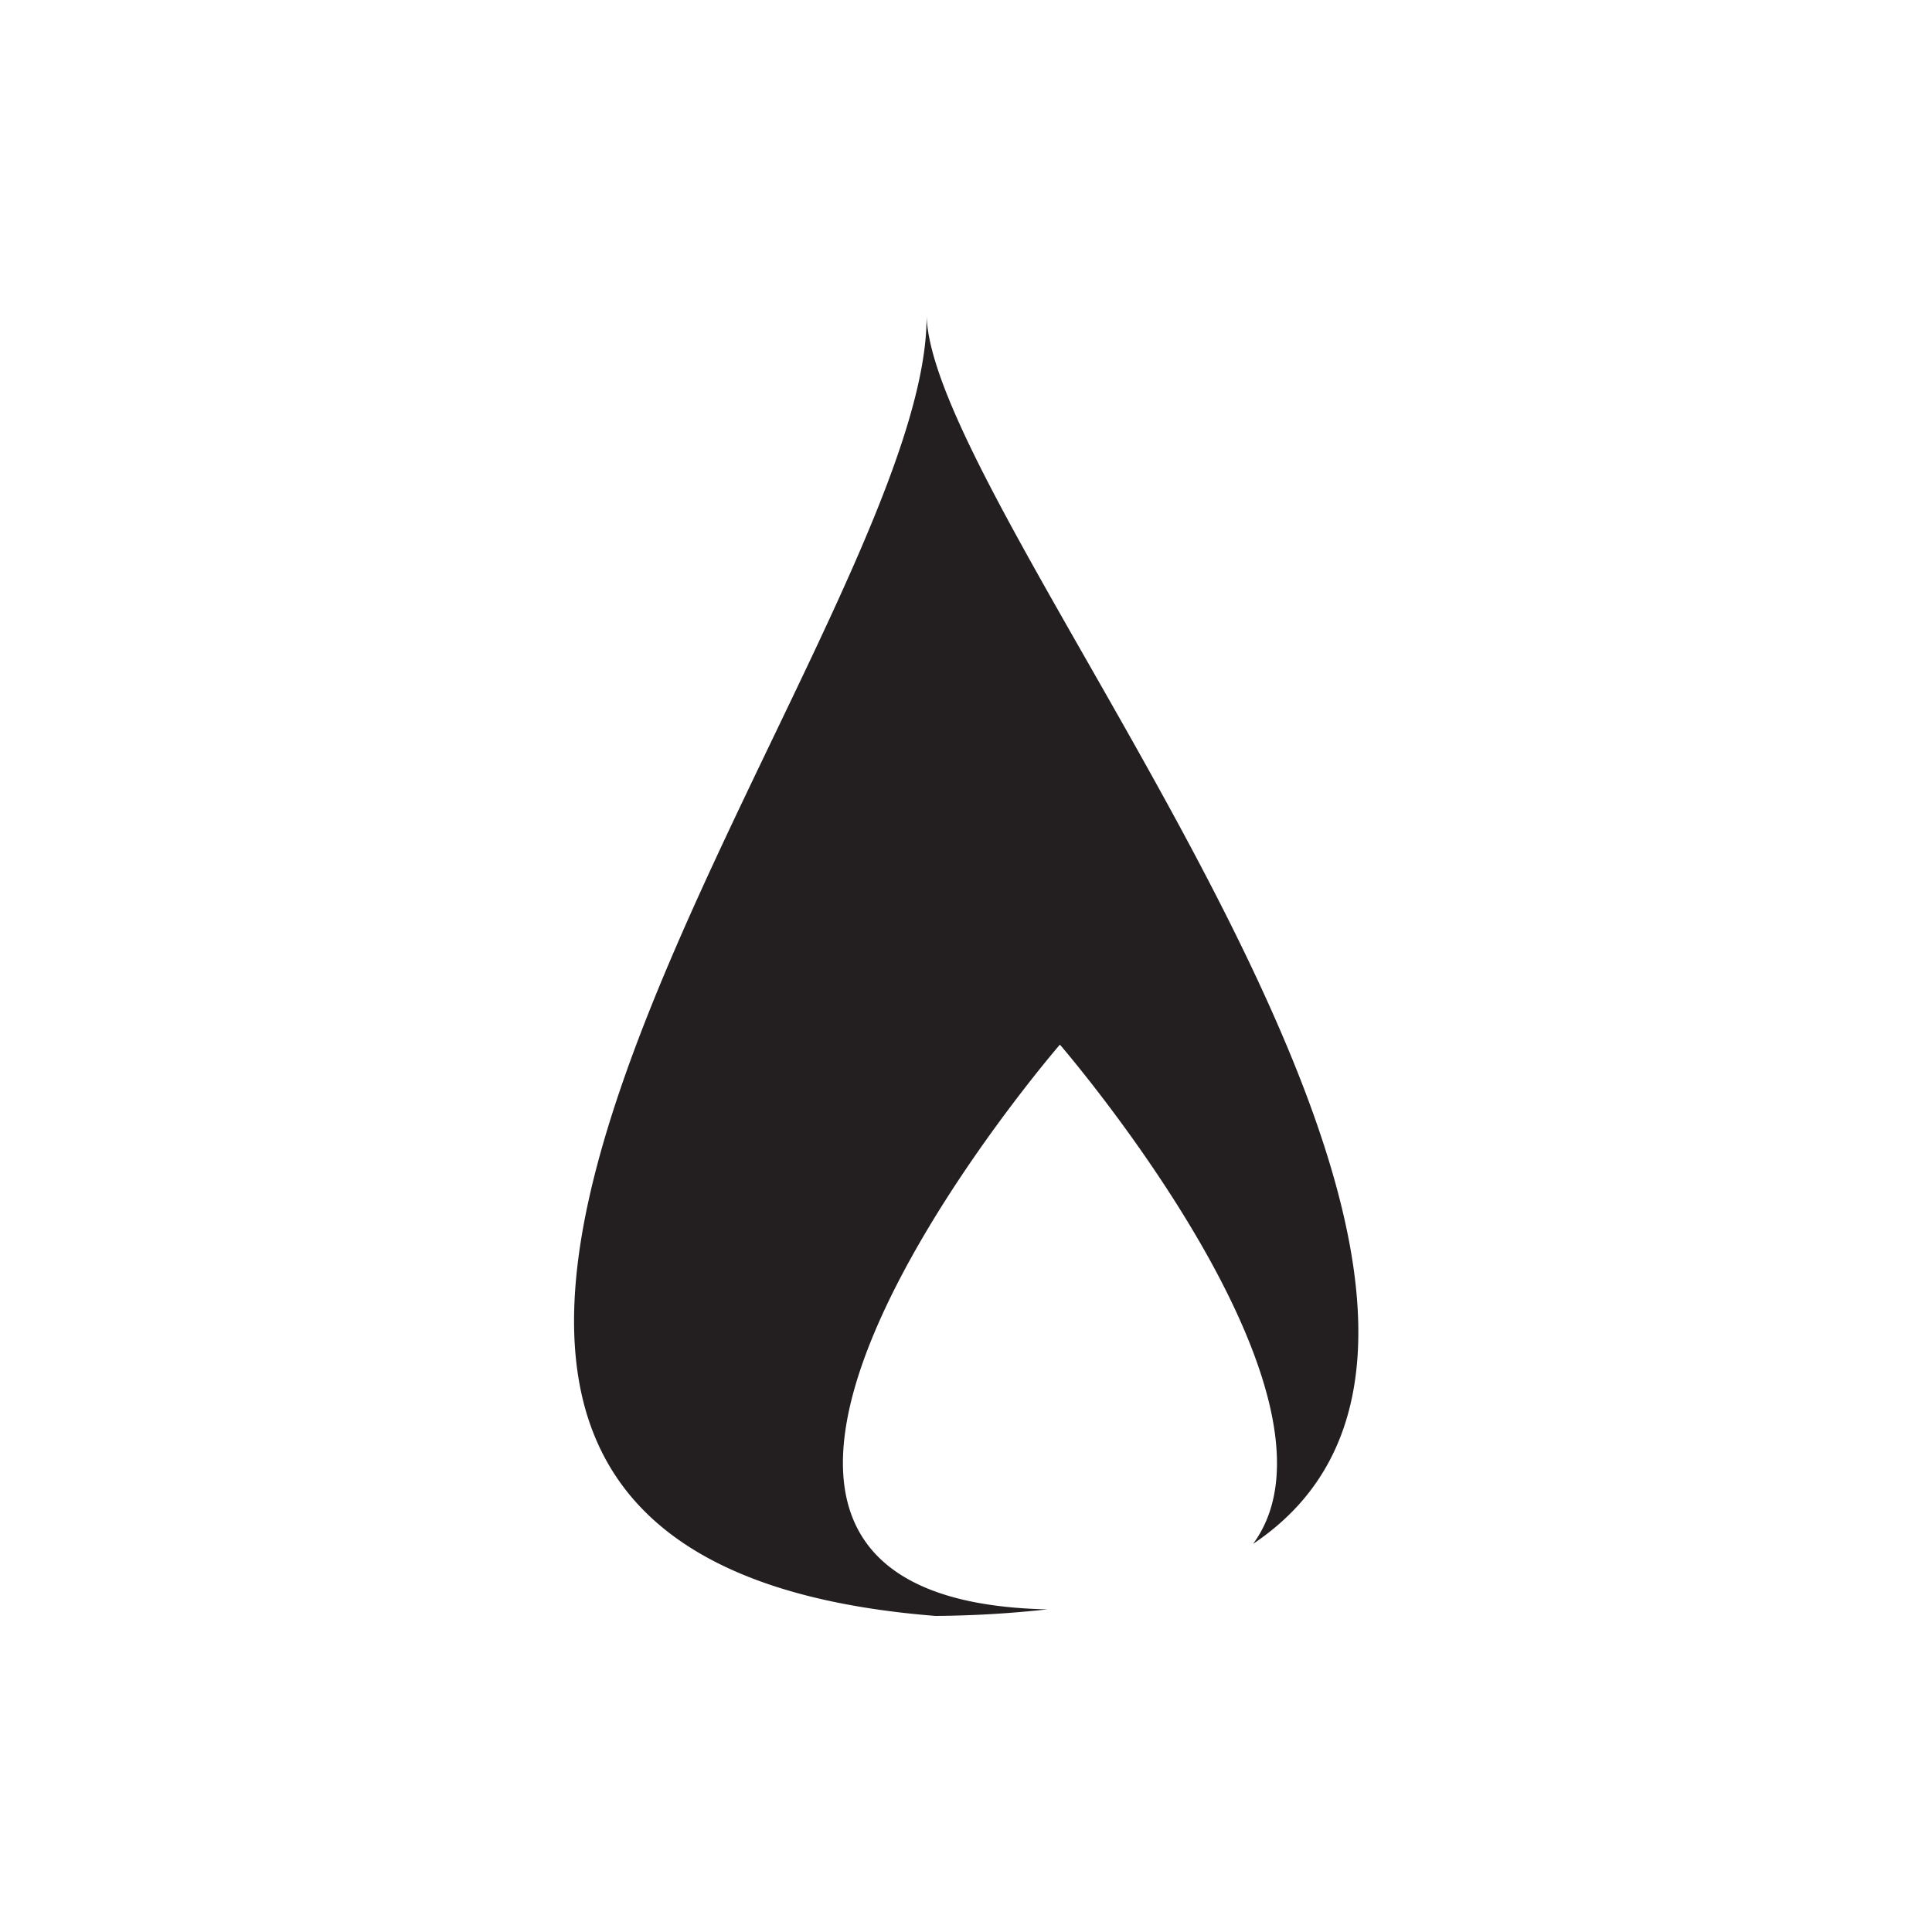 <svg id="Layer_1" data-name="Layer 1" xmlns="http://www.w3.org/2000/svg" viewBox="0 0 100 100"><defs><style>.cls-1{fill:#231f20;}</style></defs><title>icon_flame</title><path class="cls-1" d="M48.42,83.64a55.94,55.94,0,0,0,5.79-.34c-24.18-.52.65-29.23.65-29.23s15.67,18.13,10,25.84c18.65-12.49-16.54-52.7-16.9-63.55C48.06,33.5,6.55,80.31,48.42,83.64Z"/></svg>